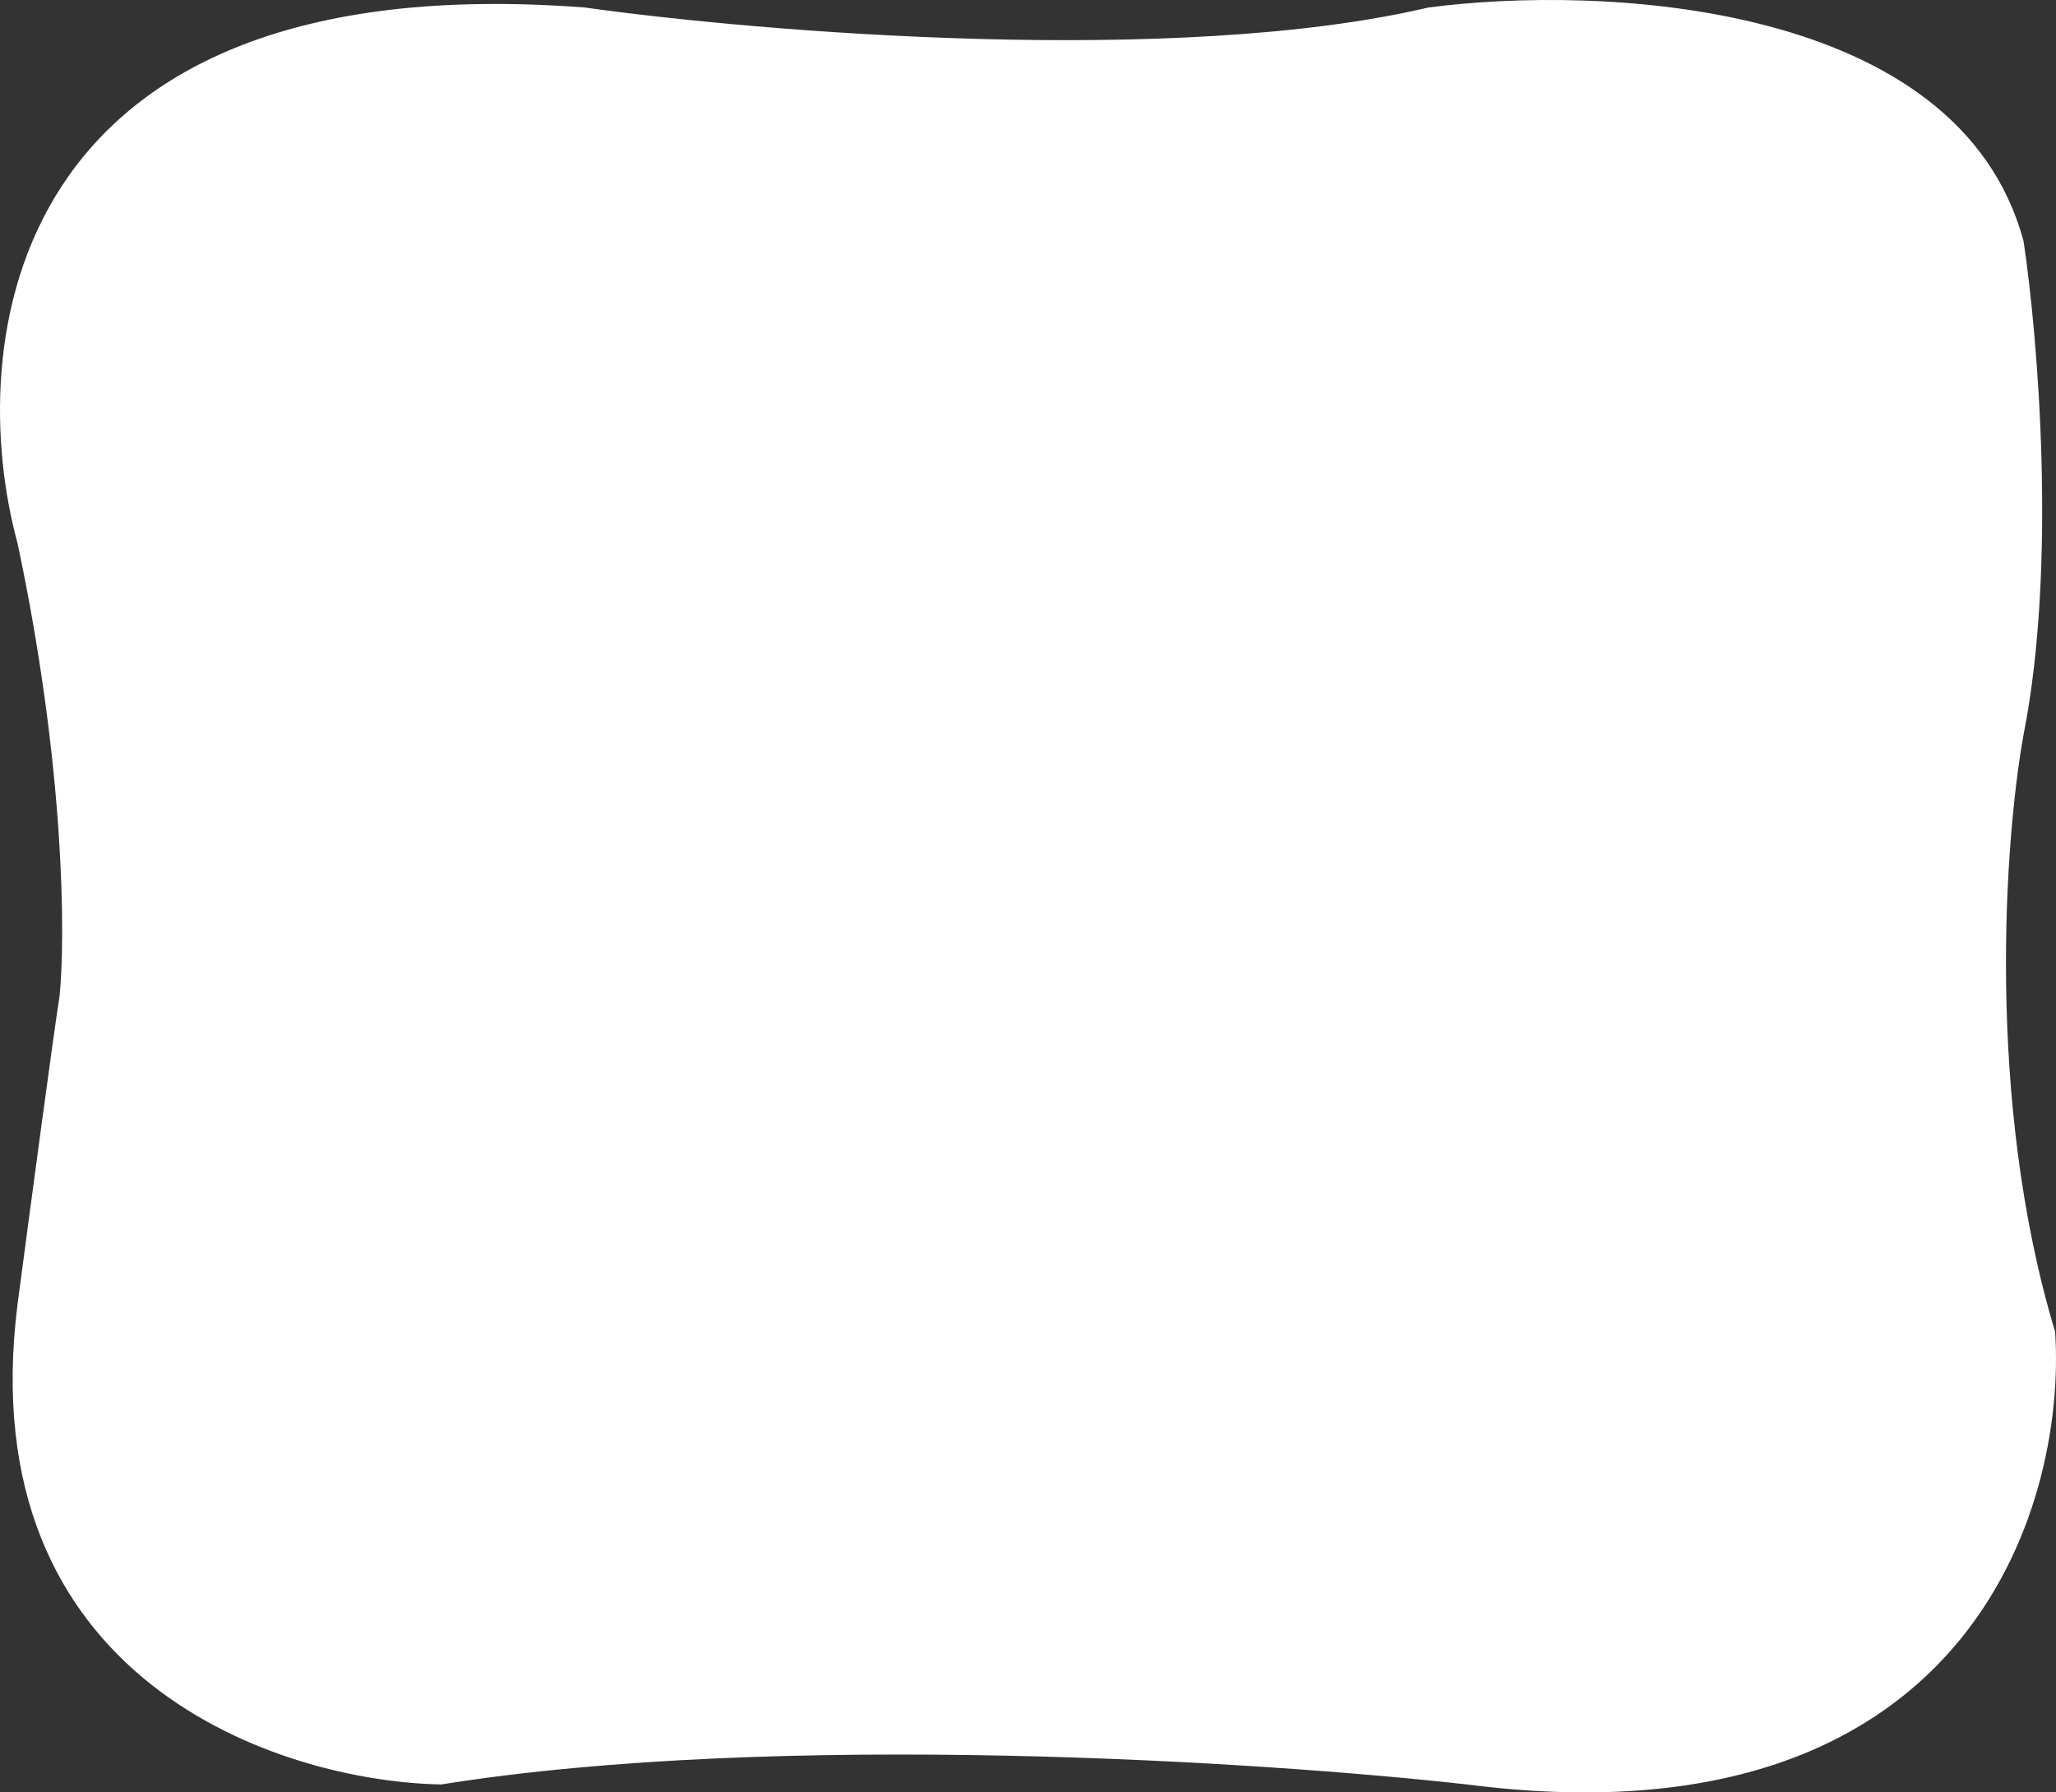 <svg width="312" height="272" viewBox="0 0 312 272" fill="none" xmlns="http://www.w3.org/2000/svg">
<rect x="0" y="0" width="312" height="272" fill="#333333" stroke="none"/>
<path d="M88.732 1.139C0.327 -5.59 -5.481 52.547 2.665 82.457C9.89 116.479 9.926 142.432 9.04 151.156C8.19 156.39 4.436 184.493 2.665 197.89C-4.56 255.092 42.511 270.327 66.95 270.795C118.377 262.57 192.154 267.368 222.614 270.795C298.268 280.516 313.639 229.046 311.868 202.096C301.243 166.952 304.253 127.01 307.087 111.432C312.187 85.635 309.212 50.834 307.087 36.657C297.311 0.018 242.802 -2.288 216.77 1.139C178.518 10.112 115.473 4.878 88.732 1.139Z" fill="white"/>
</svg>
